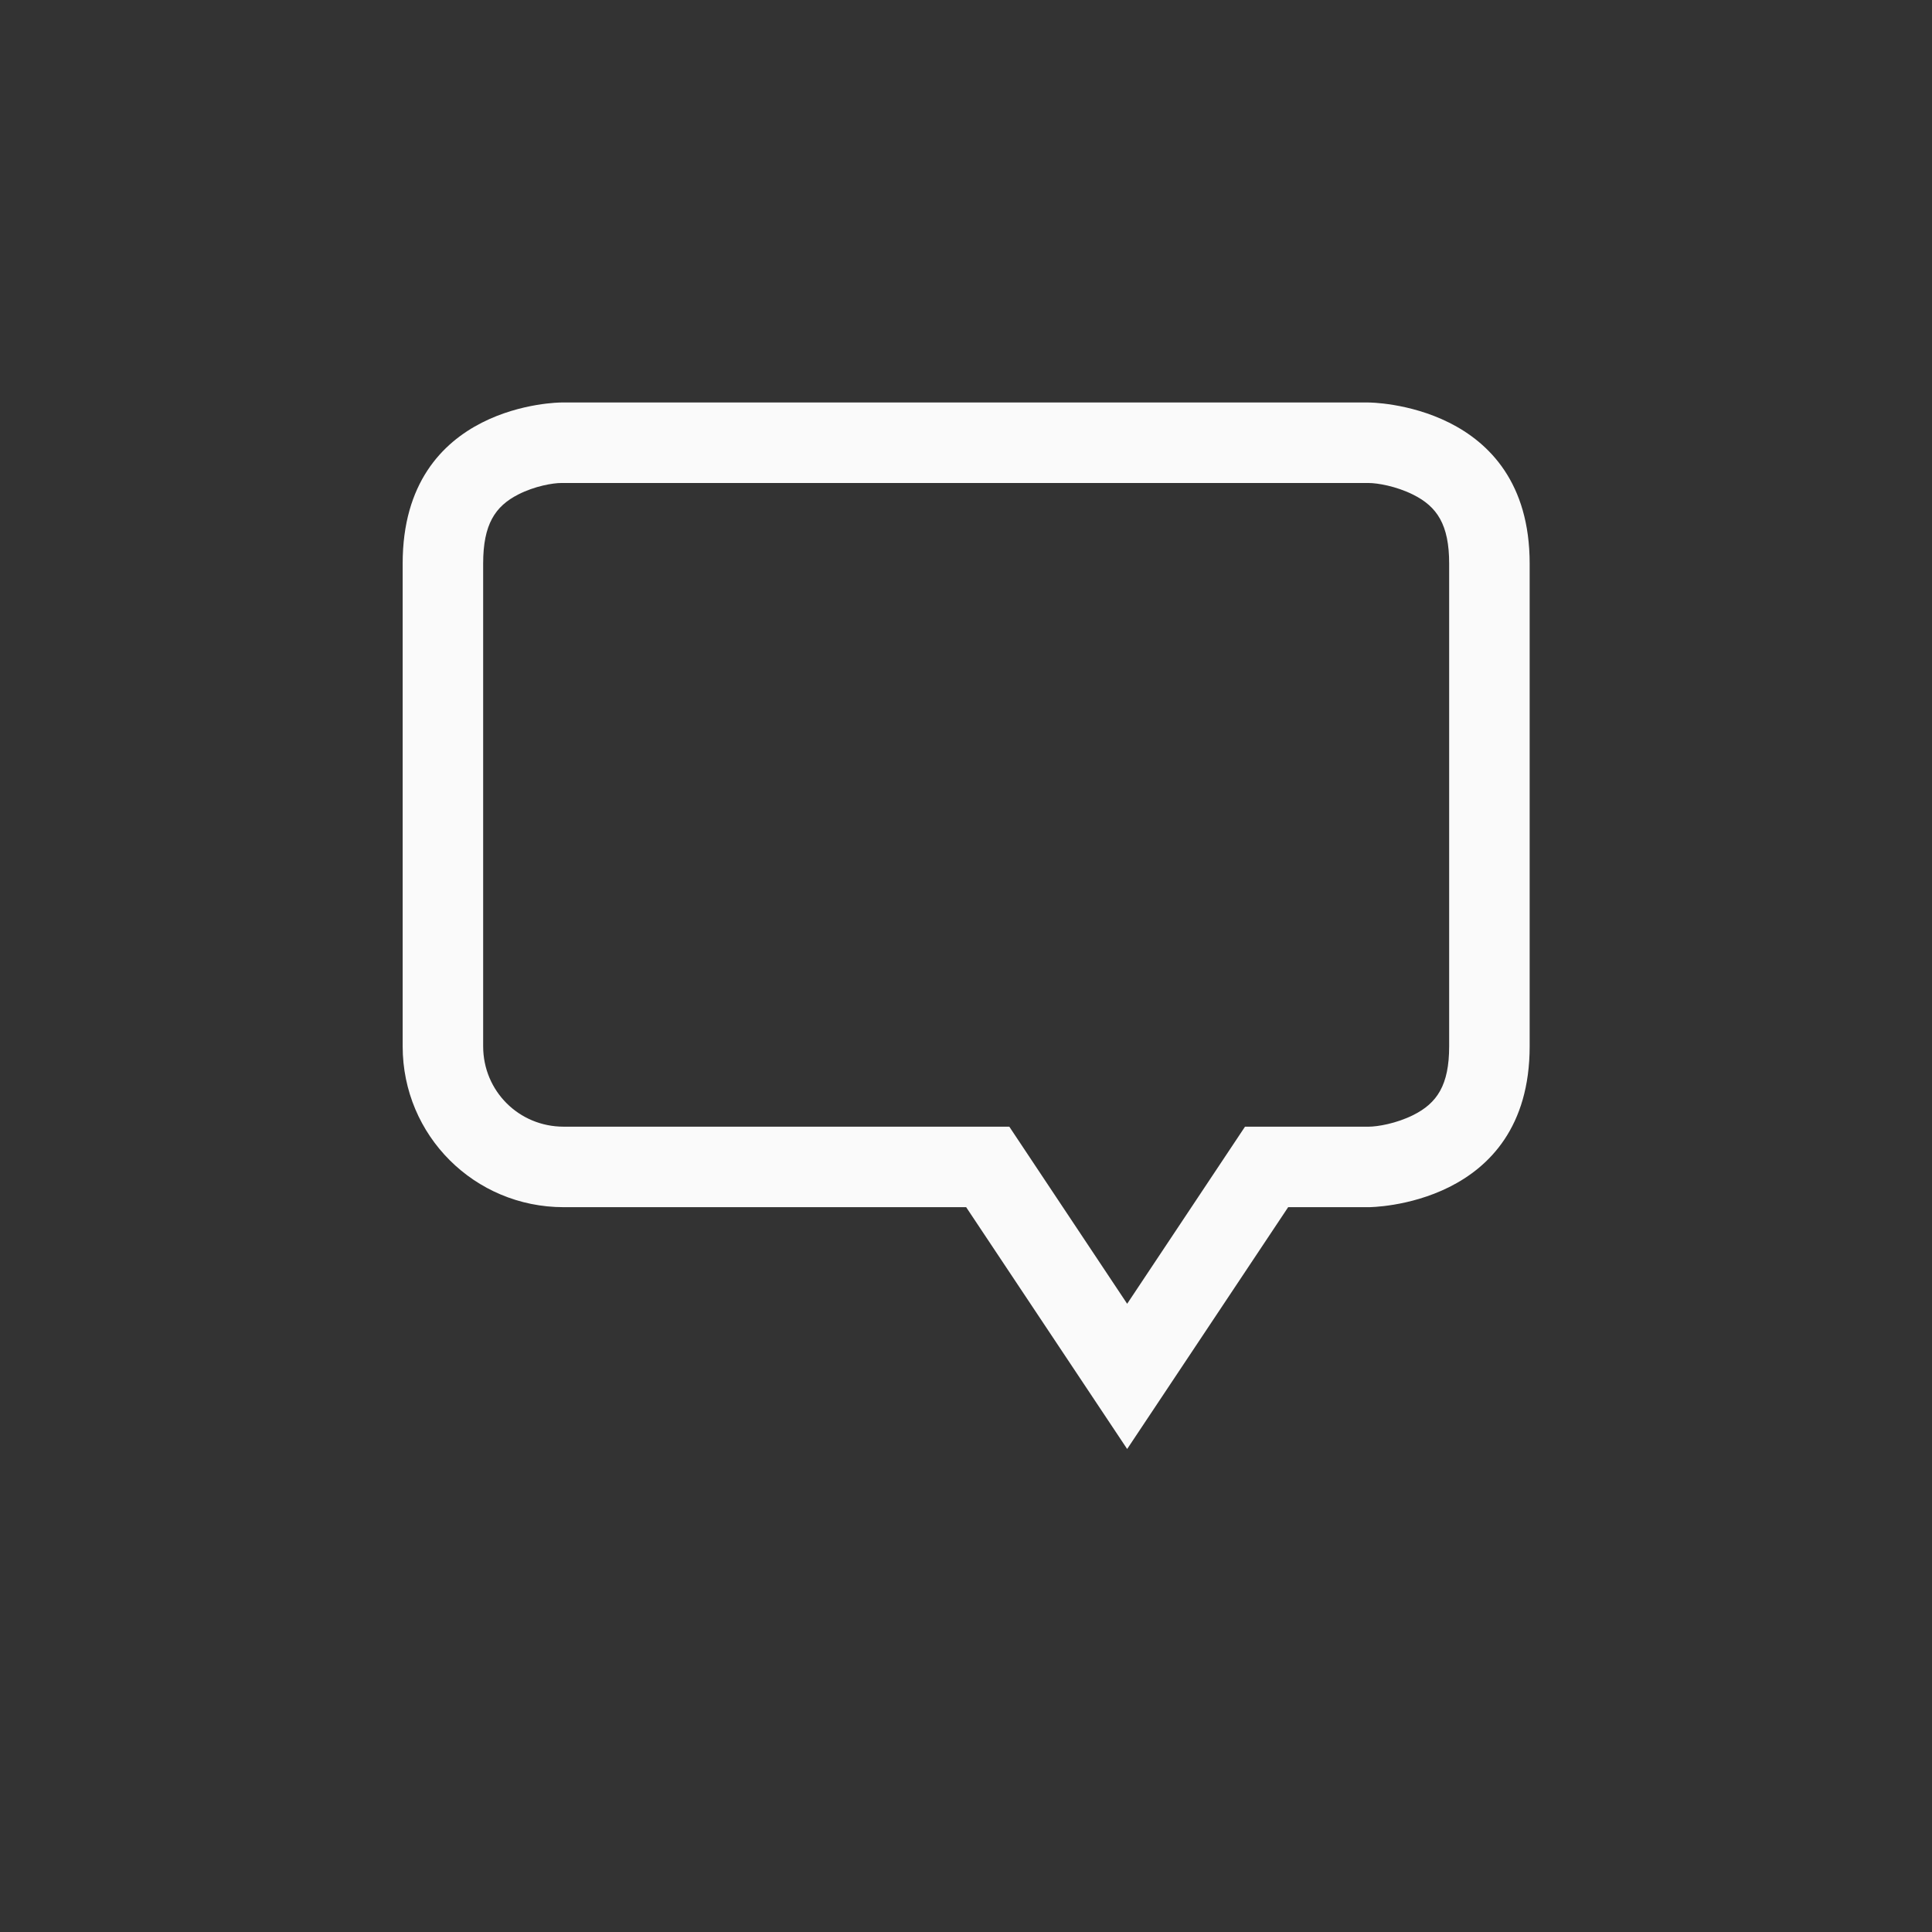 <svg xmlns="http://www.w3.org/2000/svg" width="24" height="24" viewBox="0 0 24 24">
  <rect x="0" y="0" width="24" height="24" fill="#333333" stroke="none"/>
  <path fill="#fafafa" d="M10.466,8.996 L11.002,8.996 L12.002,8.996 C12.112,8.996 12.344,8.957 12.555,8.852 C12.852,8.704 13.002,8.48 13.002,7.998 L13.002,2 C13.002,1.518 12.852,1.293 12.555,1.145 C12.343,1.039 12.11,1 12.002,1 L1.971,1 C1.868,1 1.643,1.038 1.439,1.142 C1.15,1.289 1.002,1.514 1.002,2 L1.002,7.998 C1.002,8.553 1.446,8.996 2.002,8.996 L7.538,8.996 L9.002,11.196 L10.466,8.996 Z M1.971,0 L12.002,0 C12.002,0 14.002,0.001 14.002,2 L14.002,7.998 C14.002,9.997 12.002,9.996 12.002,9.996 L11.002,9.996 L9.002,13 L7.002,9.996 L2.002,9.996 C0.894,9.996 0.002,9.106 0.002,7.998 L0.002,2 C0.002,0.001 1.971,0 1.971,0 Z" transform="translate(5 5)"/>
</svg>
